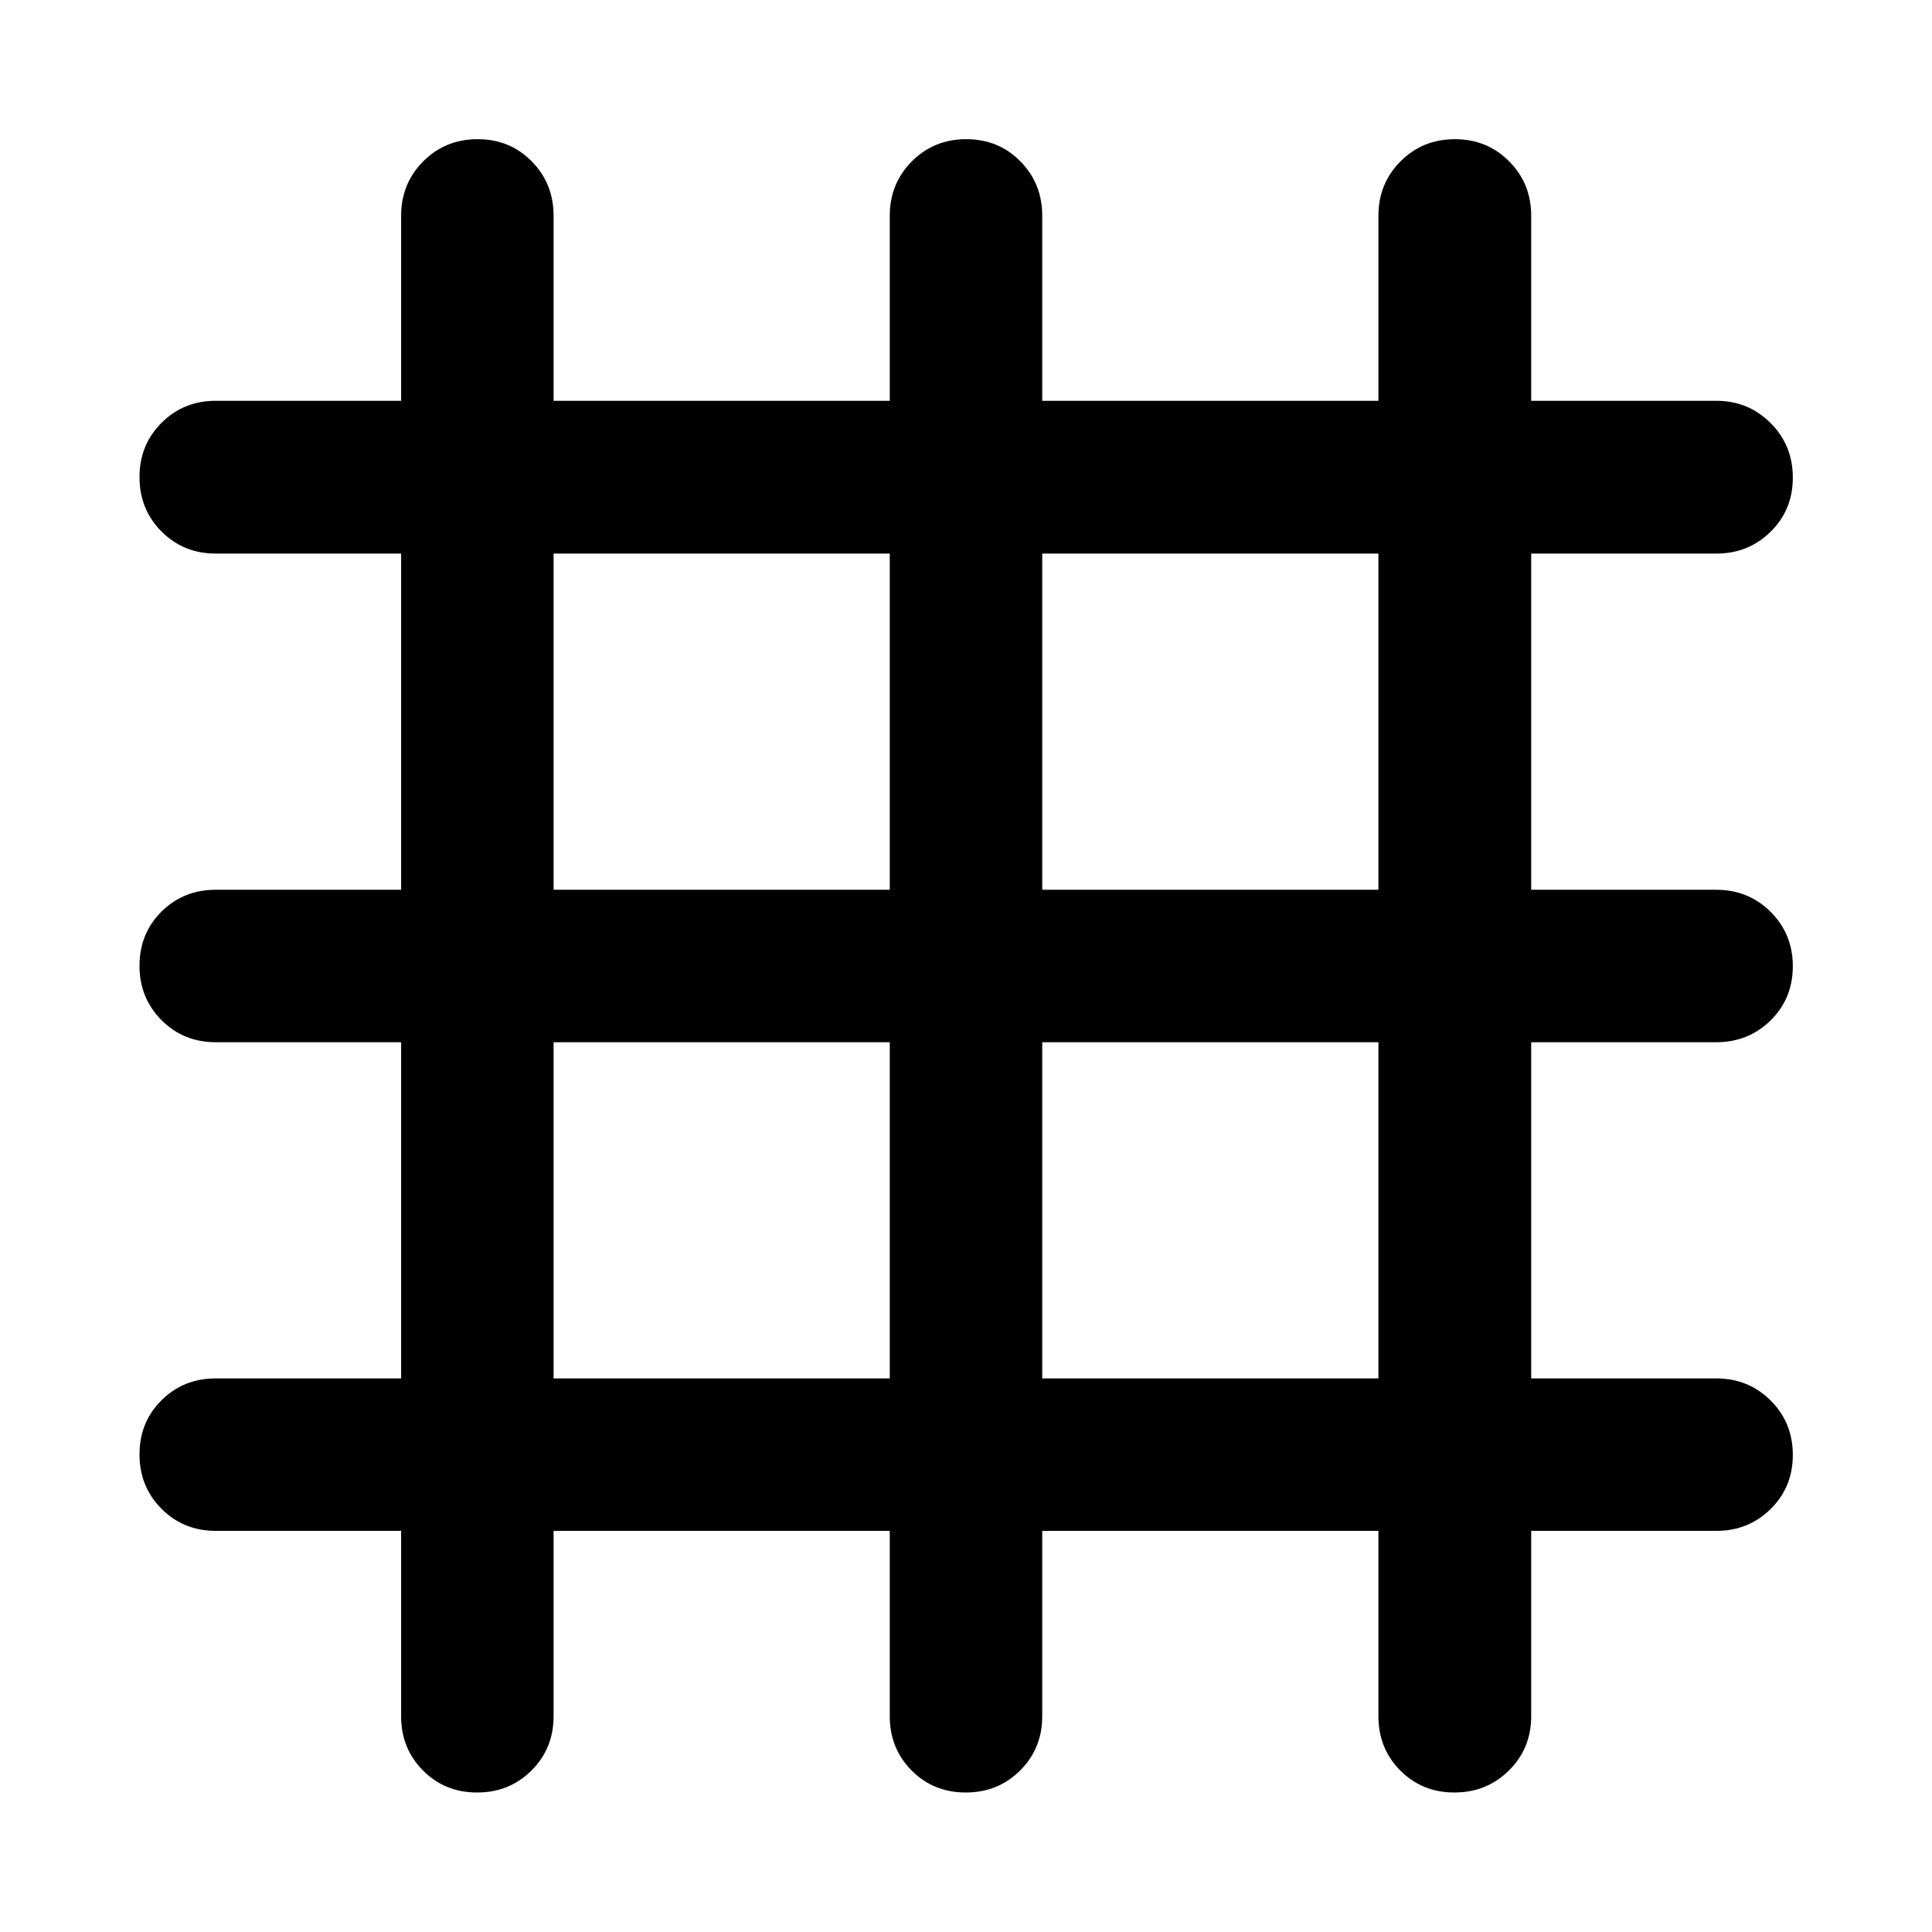 <svg xmlns="http://www.w3.org/2000/svg" height="40" viewBox="0 -960 960 960" width="40"><path d="M199.319-199.319h-92.124q-16 0-26.938-10.972-10.938-10.972-10.938-27.022 0-16.049 10.938-26.904t26.938-10.855h92.124v-167.051h-92.124q-16 0-26.938-10.972-10.938-10.972-10.938-27.022 0-16.05 10.938-26.905t26.938-10.855h92.124v-167.051h-92.124q-16 0-26.938-10.972-10.938-10.972-10.938-27.007 0-16.036 10.938-26.985 10.938-10.948 26.938-10.948h92.124v-91.965q0-15.98 10.972-27.008 10.972-11.028 27.022-11.028 16.049 0 26.904 11.028t10.855 27.008v91.965h167.051v-91.965q0-15.98 10.972-27.008 10.972-11.028 27.022-11.028 16.05 0 26.905 11.028t10.855 27.008v91.965h167.051v-91.965q0-15.98 10.972-27.008 10.972-11.028 27.007-11.028 16.036 0 26.985 11.028 10.948 11.028 10.948 27.008v91.965h91.965q15.98 0 27.008 11.065 11.028 11.066 11.028 27.102 0 16.035-11.028 26.89t-27.008 10.855H760.84v167.051h91.965q15.98 0 27.008 10.972 11.028 10.972 11.028 27.022 0 16.05-11.028 26.905t-27.008 10.855H760.84v167.051h91.965q15.98 0 27.008 10.972 11.028 10.972 11.028 27.021 0 16.05-11.028 26.905t-27.008 10.855H760.84v92.124q0 16-11.065 26.938-11.066 10.938-27.102 10.938-16.035 0-26.89-10.938t-10.855-26.938v-92.124H517.877v92.124q0 16-10.972 26.938-10.972 10.938-27.022 10.938-16.05 0-26.905-10.938t-10.855-26.938v-92.124H275.072v92.124q0 16-10.972 26.938-10.972 10.938-27.021 10.938-16.05 0-26.905-10.938t-10.855-26.938v-92.124Zm75.753-75.753h167.051v-167.051H275.072v167.051Zm242.805 0h167.051v-167.051H517.877v167.051ZM275.072-517.877h167.051v-167.051H275.072v167.051Zm242.805 0h167.051v-167.051H517.877v167.051Z"/></svg>